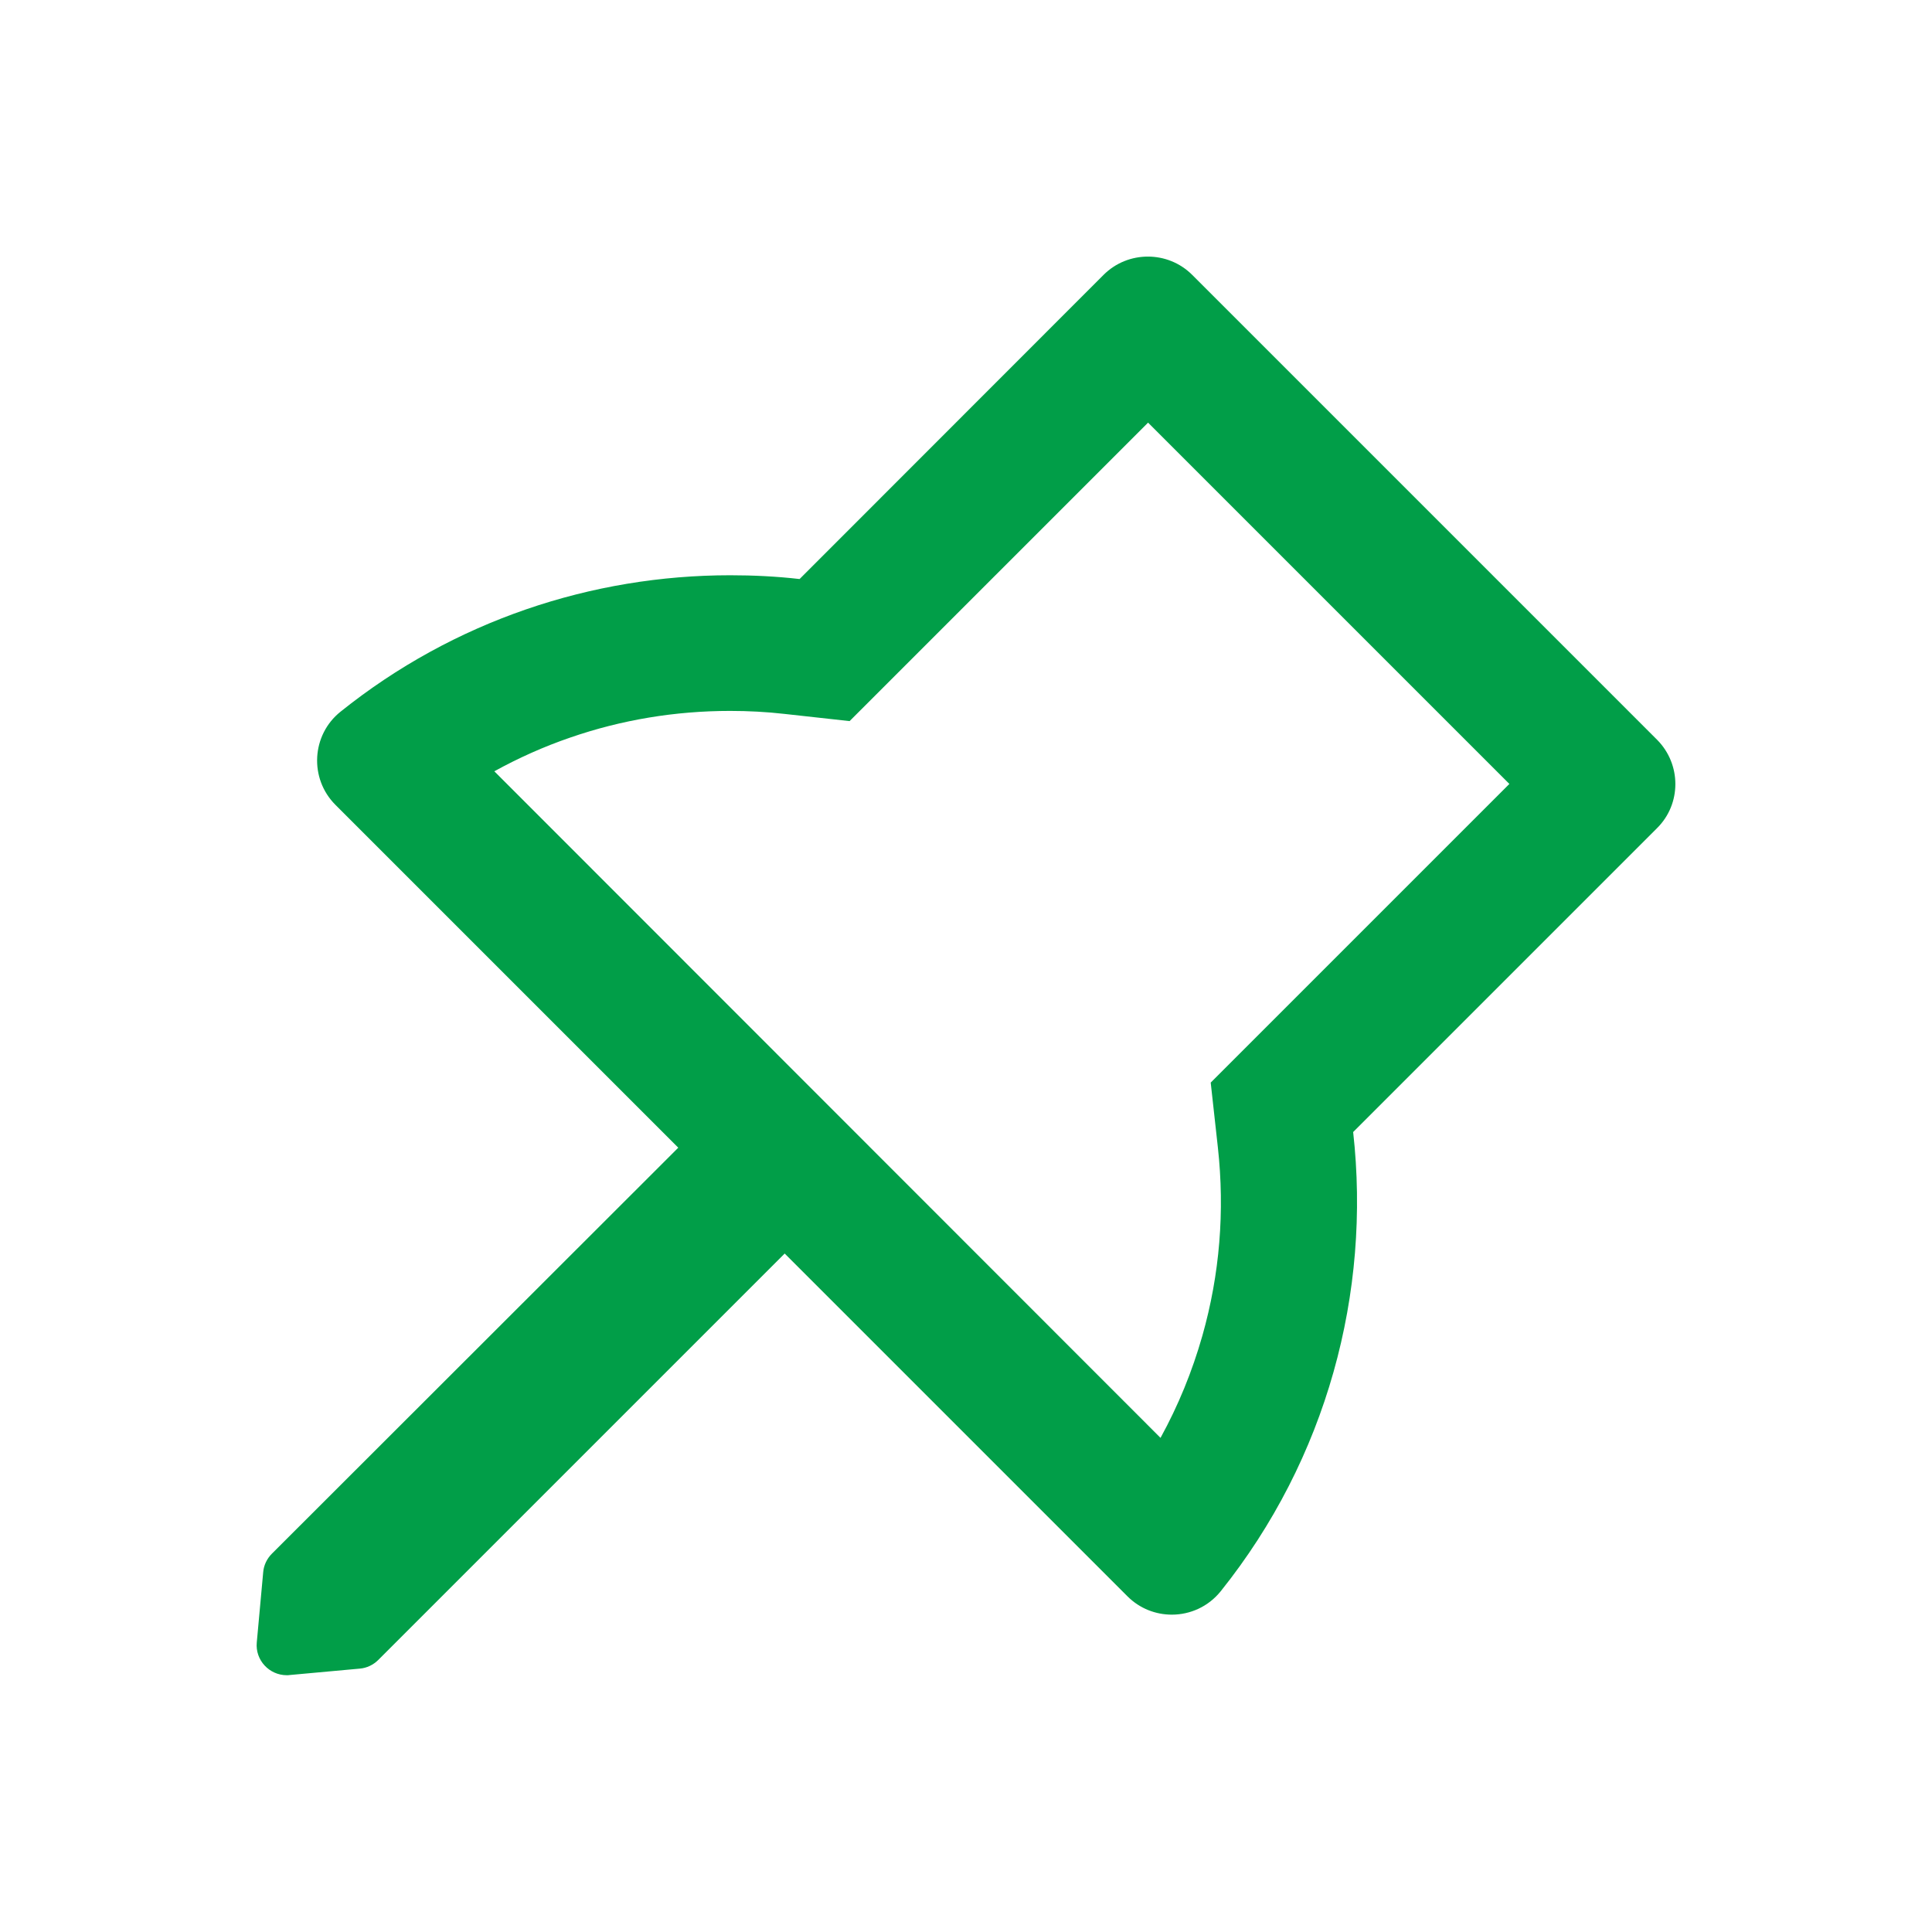 <svg t="1664940307946" class="icon" viewBox="0 0 1024 1024" version="1.1" xmlns="http://www.w3.org/2000/svg" p-id="930" width="20" height="20"><path d="M878.3 392.1L631.9 145.7c-6.5-6.5-15-9.7-23.5-9.7s-17 3.2-23.5 9.7L423.8 306.9c-12.2-1.4-24.5-2-36.8-2-73.2 0-146.4 24.1-206.5 72.3-15.4 12.3-16.7 35.4-2.7 49.4l181.7 181.7-215.4 215.2c-2.6 2.6-4.3 6.1-4.6 9.8l-3.4 37.2c-0.9 9.4 6.6 17.4 15.9 17.4 0.5 0 1 0 1.5-0.1l37.2-3.4c3.7-0.3 7.2-2 9.8-4.6l215.4-215.4 181.7 181.7c6.5 6.5 15 9.7 23.5 9.7 9.7 0 19.3-4.2 25.9-12.4 56.3-70.3 79.7-158.3 70.2-243.4l161.1-161.1c12.9-12.8 12.9-33.8 0-46.8zM666.2 549.3l-24.5 24.5 3.8 34.4c3.7 33.7 1 67.2-8.2 99.7-5.4 19-12.8 37.1-22.2 54.2L262 408.8c12.9-7.1 26.3-13.1 40.3-17.9 27.2-9.4 55.7-14.1 84.7-14.1 9.6 0 19.3 0.5 28.9 1.6l34.4 3.8 24.5-24.5L608.5 224 800 415.5 666.2 549.3z" p-id="931" fill="#019e48"></path></svg>

